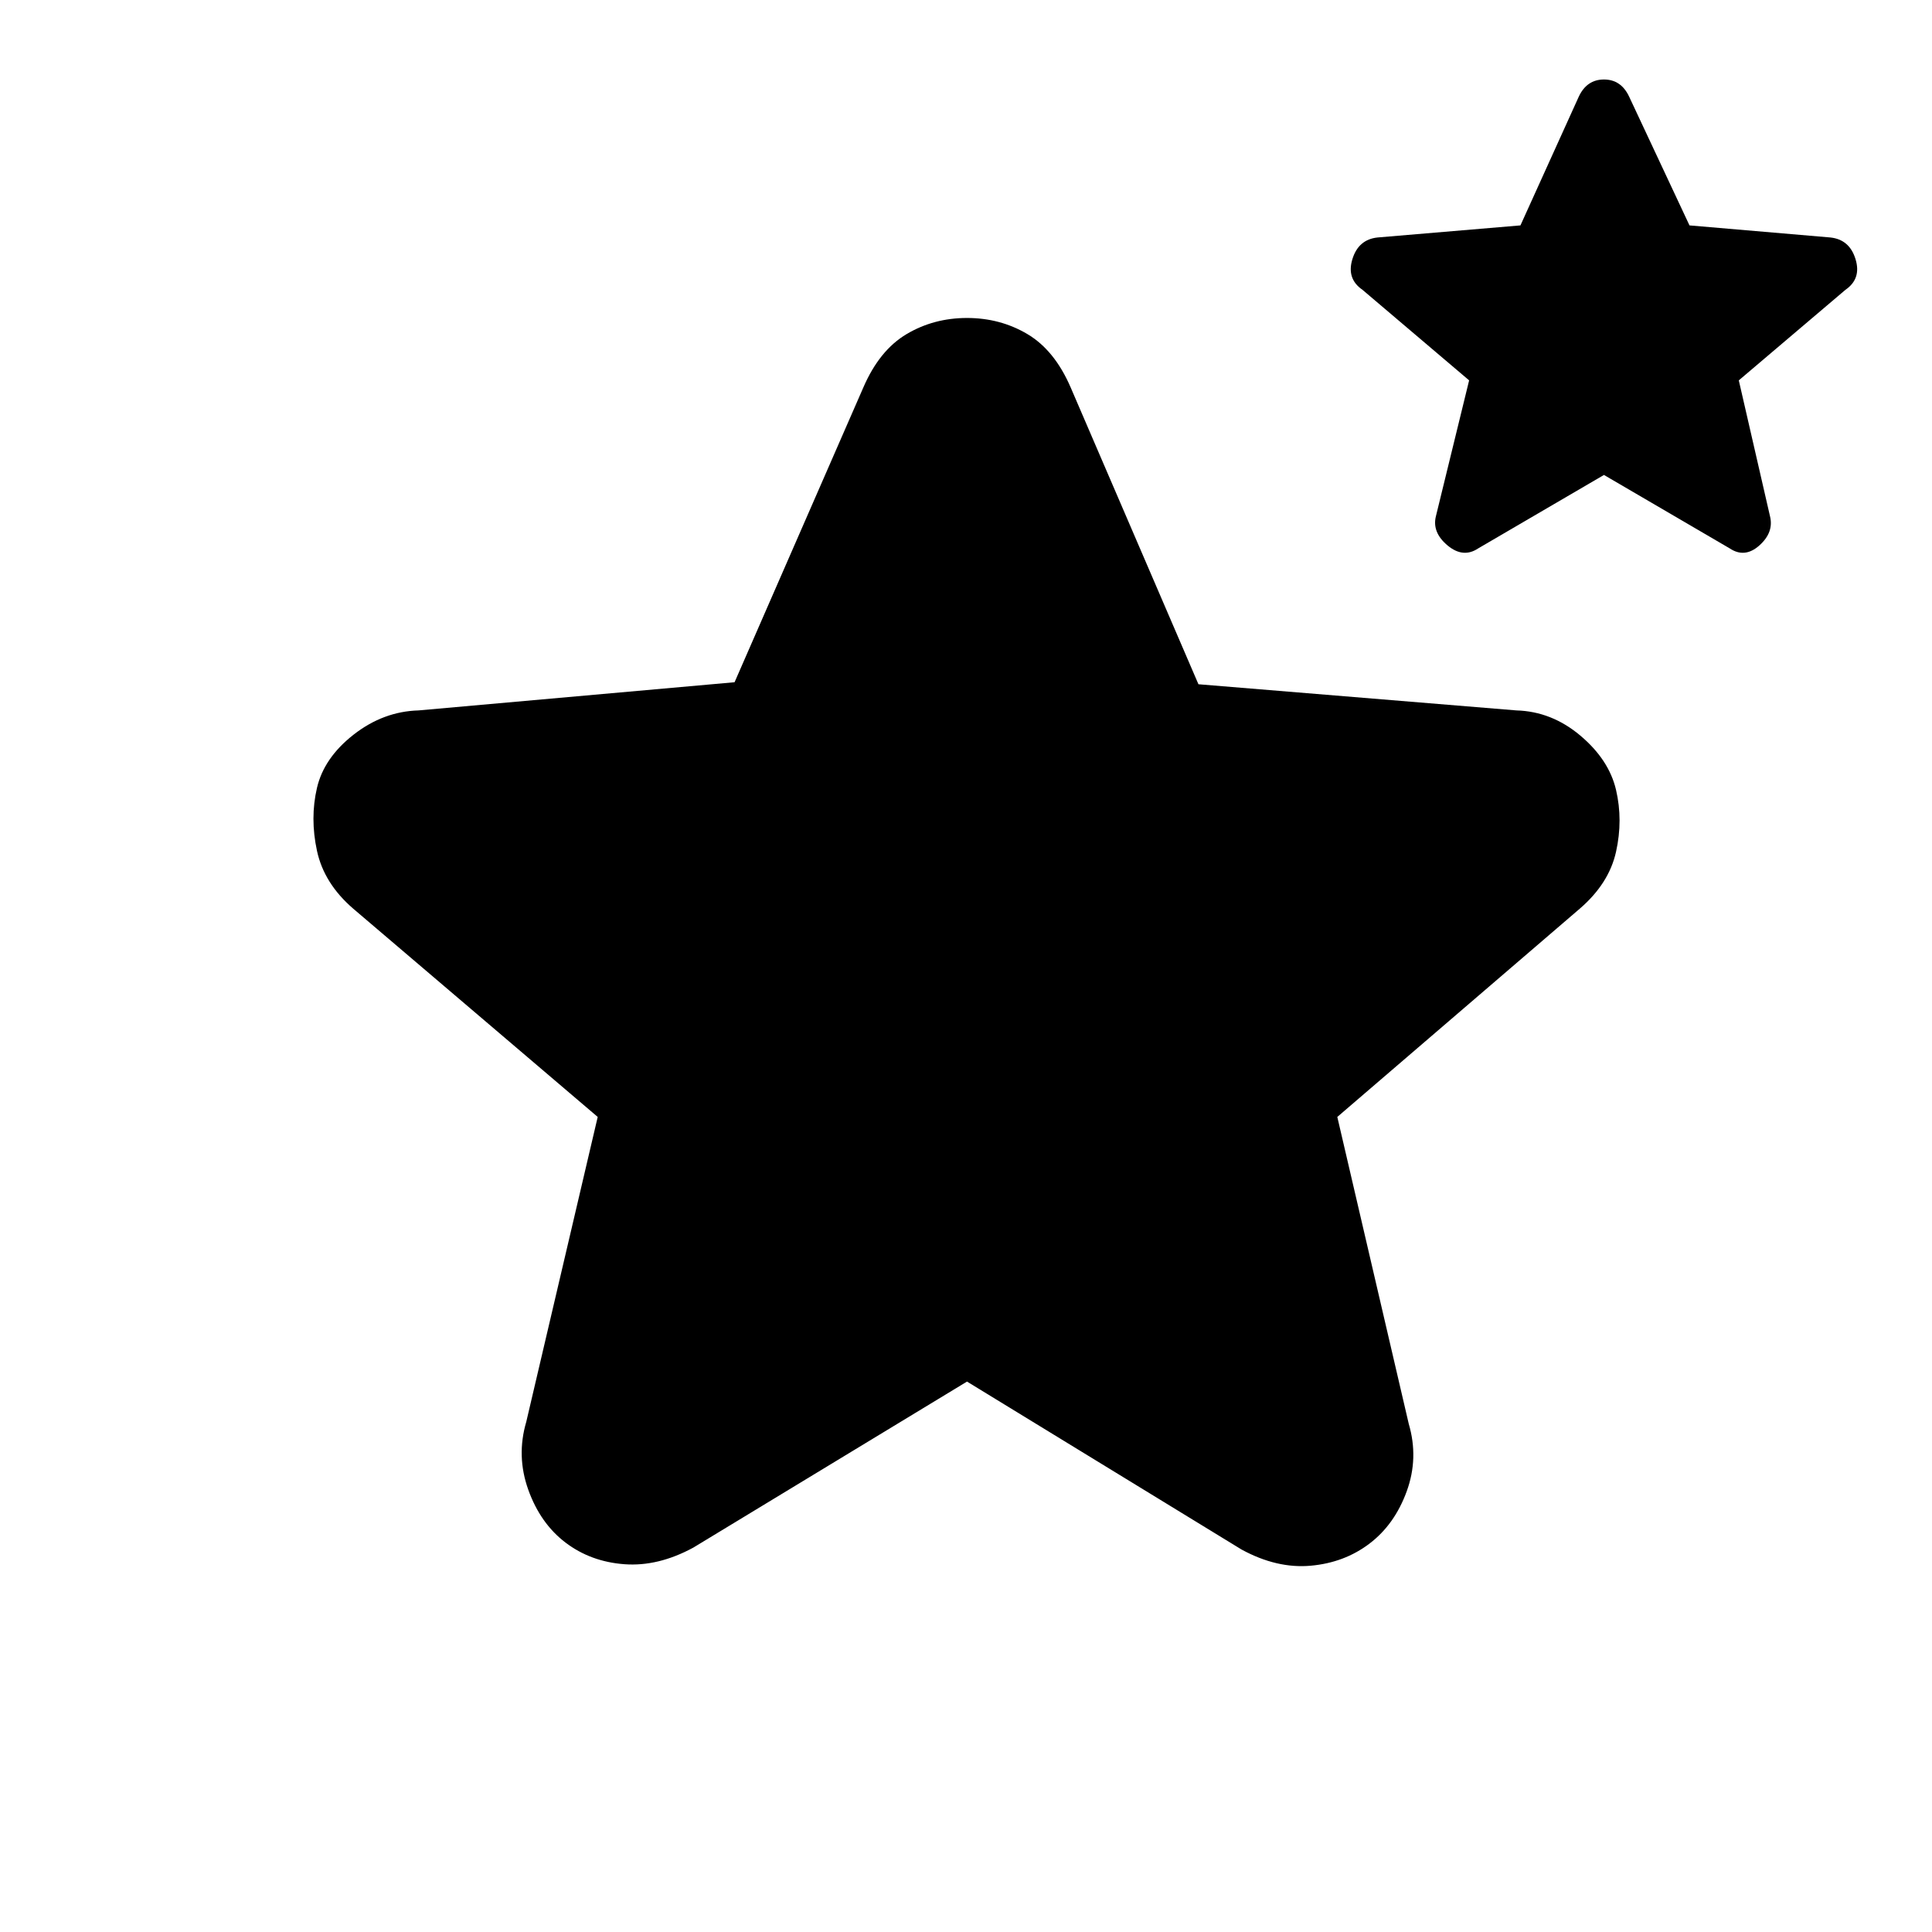 <svg xmlns="http://www.w3.org/2000/svg" height="20" viewBox="0 -960 960 960" width="20"><path d="m480.5-273.5-136 82.5q-17.5 9.5-34.25 8.25T281-193.5q-12.5-9.5-18.5-26.25t-1-33.75L297-405 175.5-508.5q-14.5-12.5-18-28.75t0-31.25q3.5-15 18.25-26.5T208-607l157-14 64-146.5q8-18.5 21.5-26.5t30-8q16.5 0 30 8t21.5 26.5L595.5-620l158 13q17.5.5 31.75 12.5t17.75 27q3.5 15 0 30.75t-18 28.25L664.5-405 700-252.5q5 17-1 33.5t-18.5 26q-12.5 9.5-29.25 11T617-190l-136.5-83.5ZM797-724l-62.5 36.5q-7.5 5-15.25-1.5t-5.75-14.5L730-771l-53-45q-8-5.5-5-15.25T684.5-842l71-6 29-64q4-8.5 12.5-8.5t12.5 8.5l30 64 70 6q9.5 1 12.5 10.75T917-816l-53 45 15.5 67.5q2 8-5.25 14.5t-14.75 1.5L797-724Z"/></svg>
